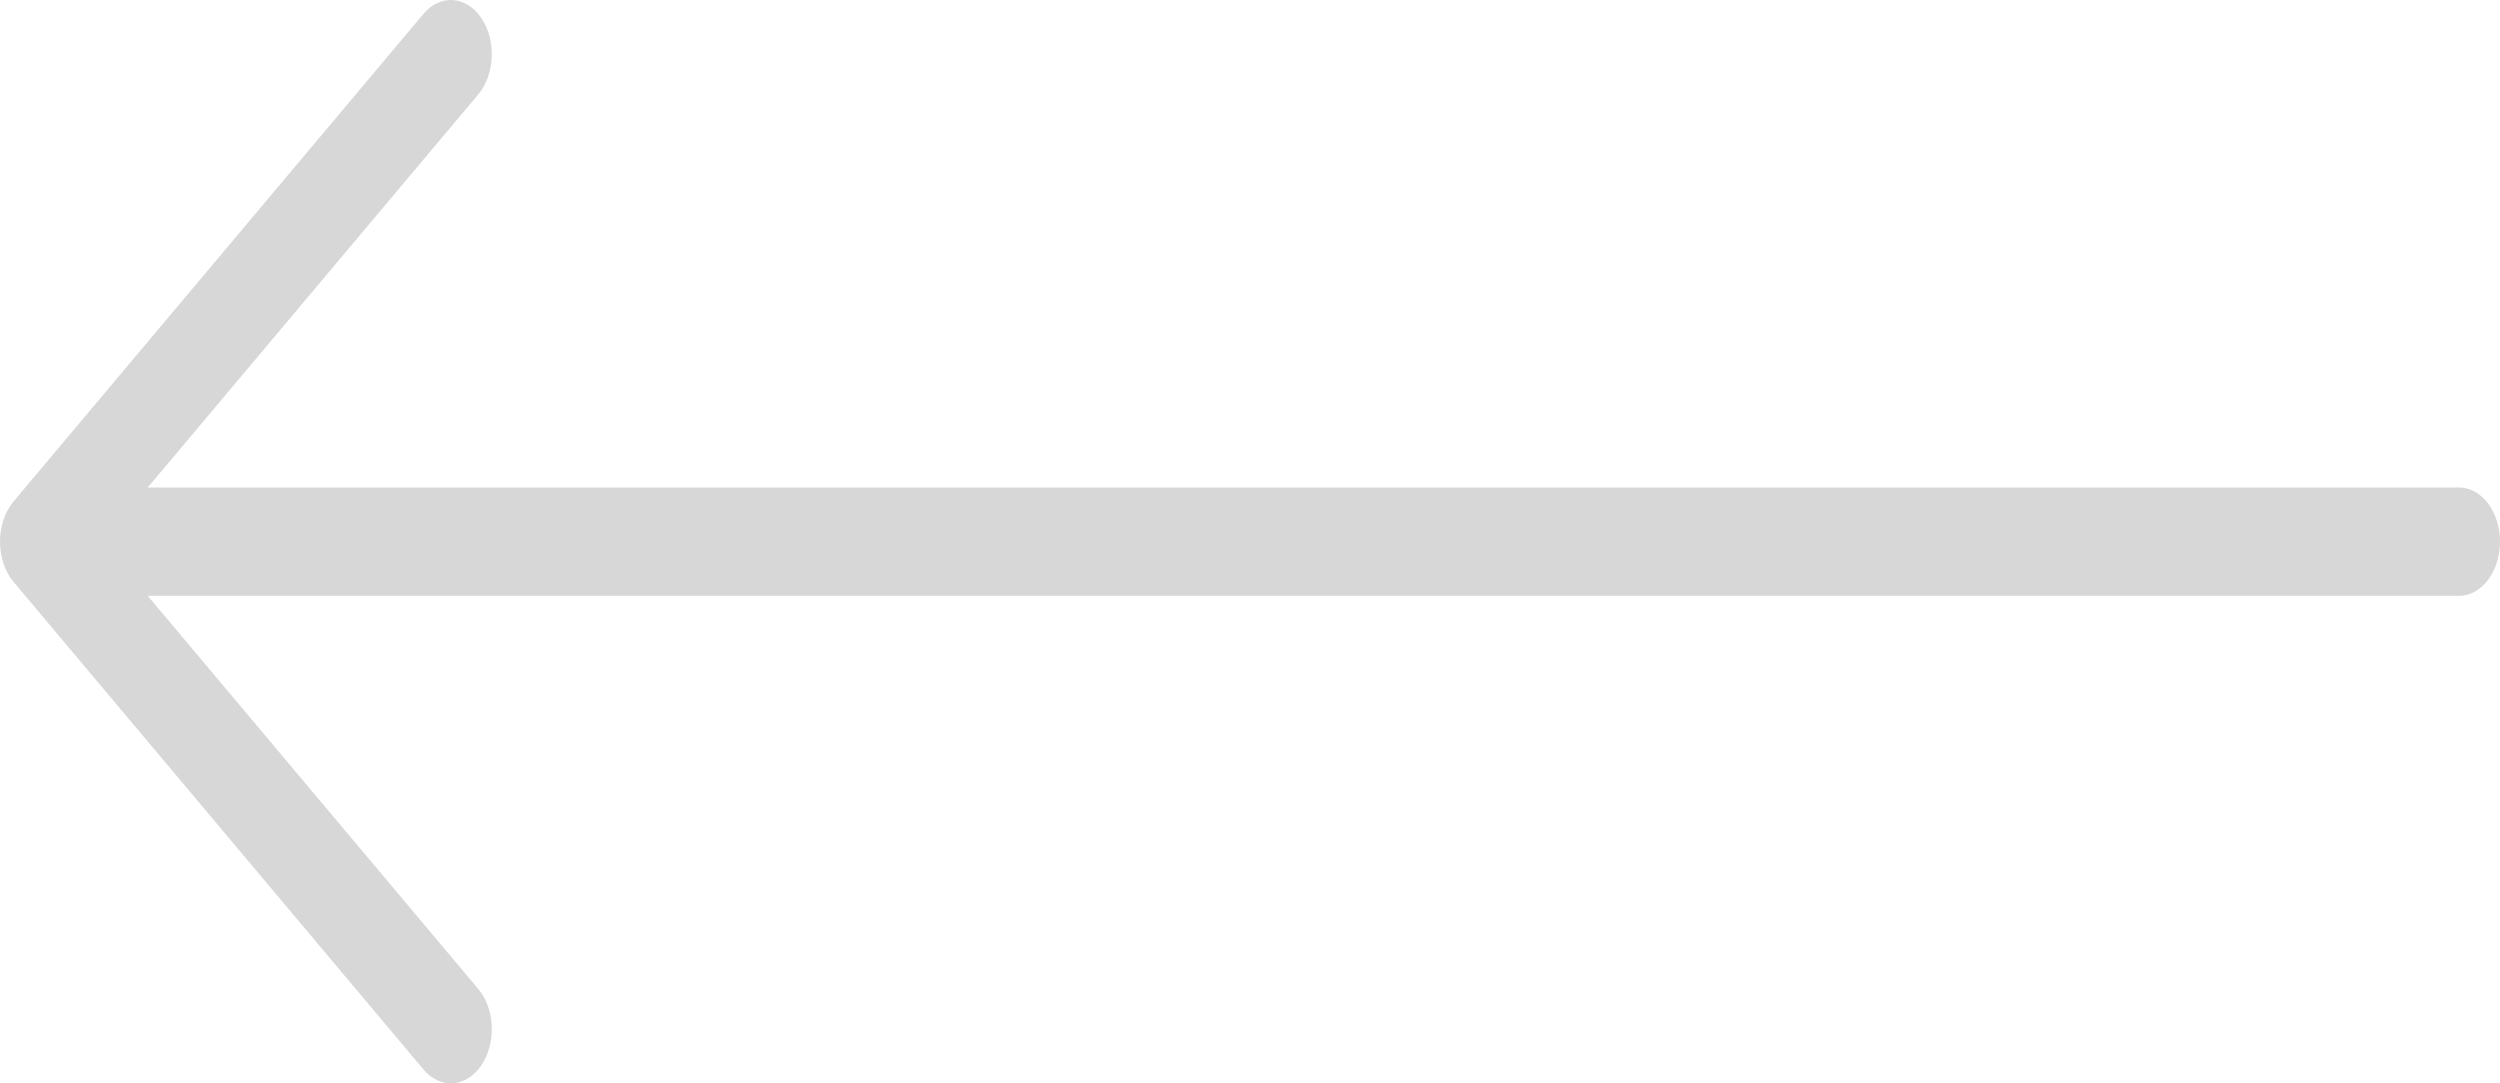 <svg width="30" height="13" viewBox="0 0 30 13" fill="none" xmlns="http://www.w3.org/2000/svg">
<path d="M5.081 12.833C5.283 13.073 5.594 13.052 5.775 12.785C5.957 12.518 5.941 12.107 5.739 11.867L1.773 7.15L29.508 7.15C29.78 7.15 30 6.859 30 6.5C30 6.141 29.78 5.85 29.508 5.85L1.773 5.85L5.739 1.133C5.941 0.893 5.957 0.482 5.775 0.215C5.594 -0.052 5.283 -0.073 5.081 0.167L0.163 6.017C0.059 6.14 0 6.316 0 6.5C0 6.684 0.059 6.86 0.163 6.983L5.081 12.833Z" fill="#D7D7D7"/>
</svg>
